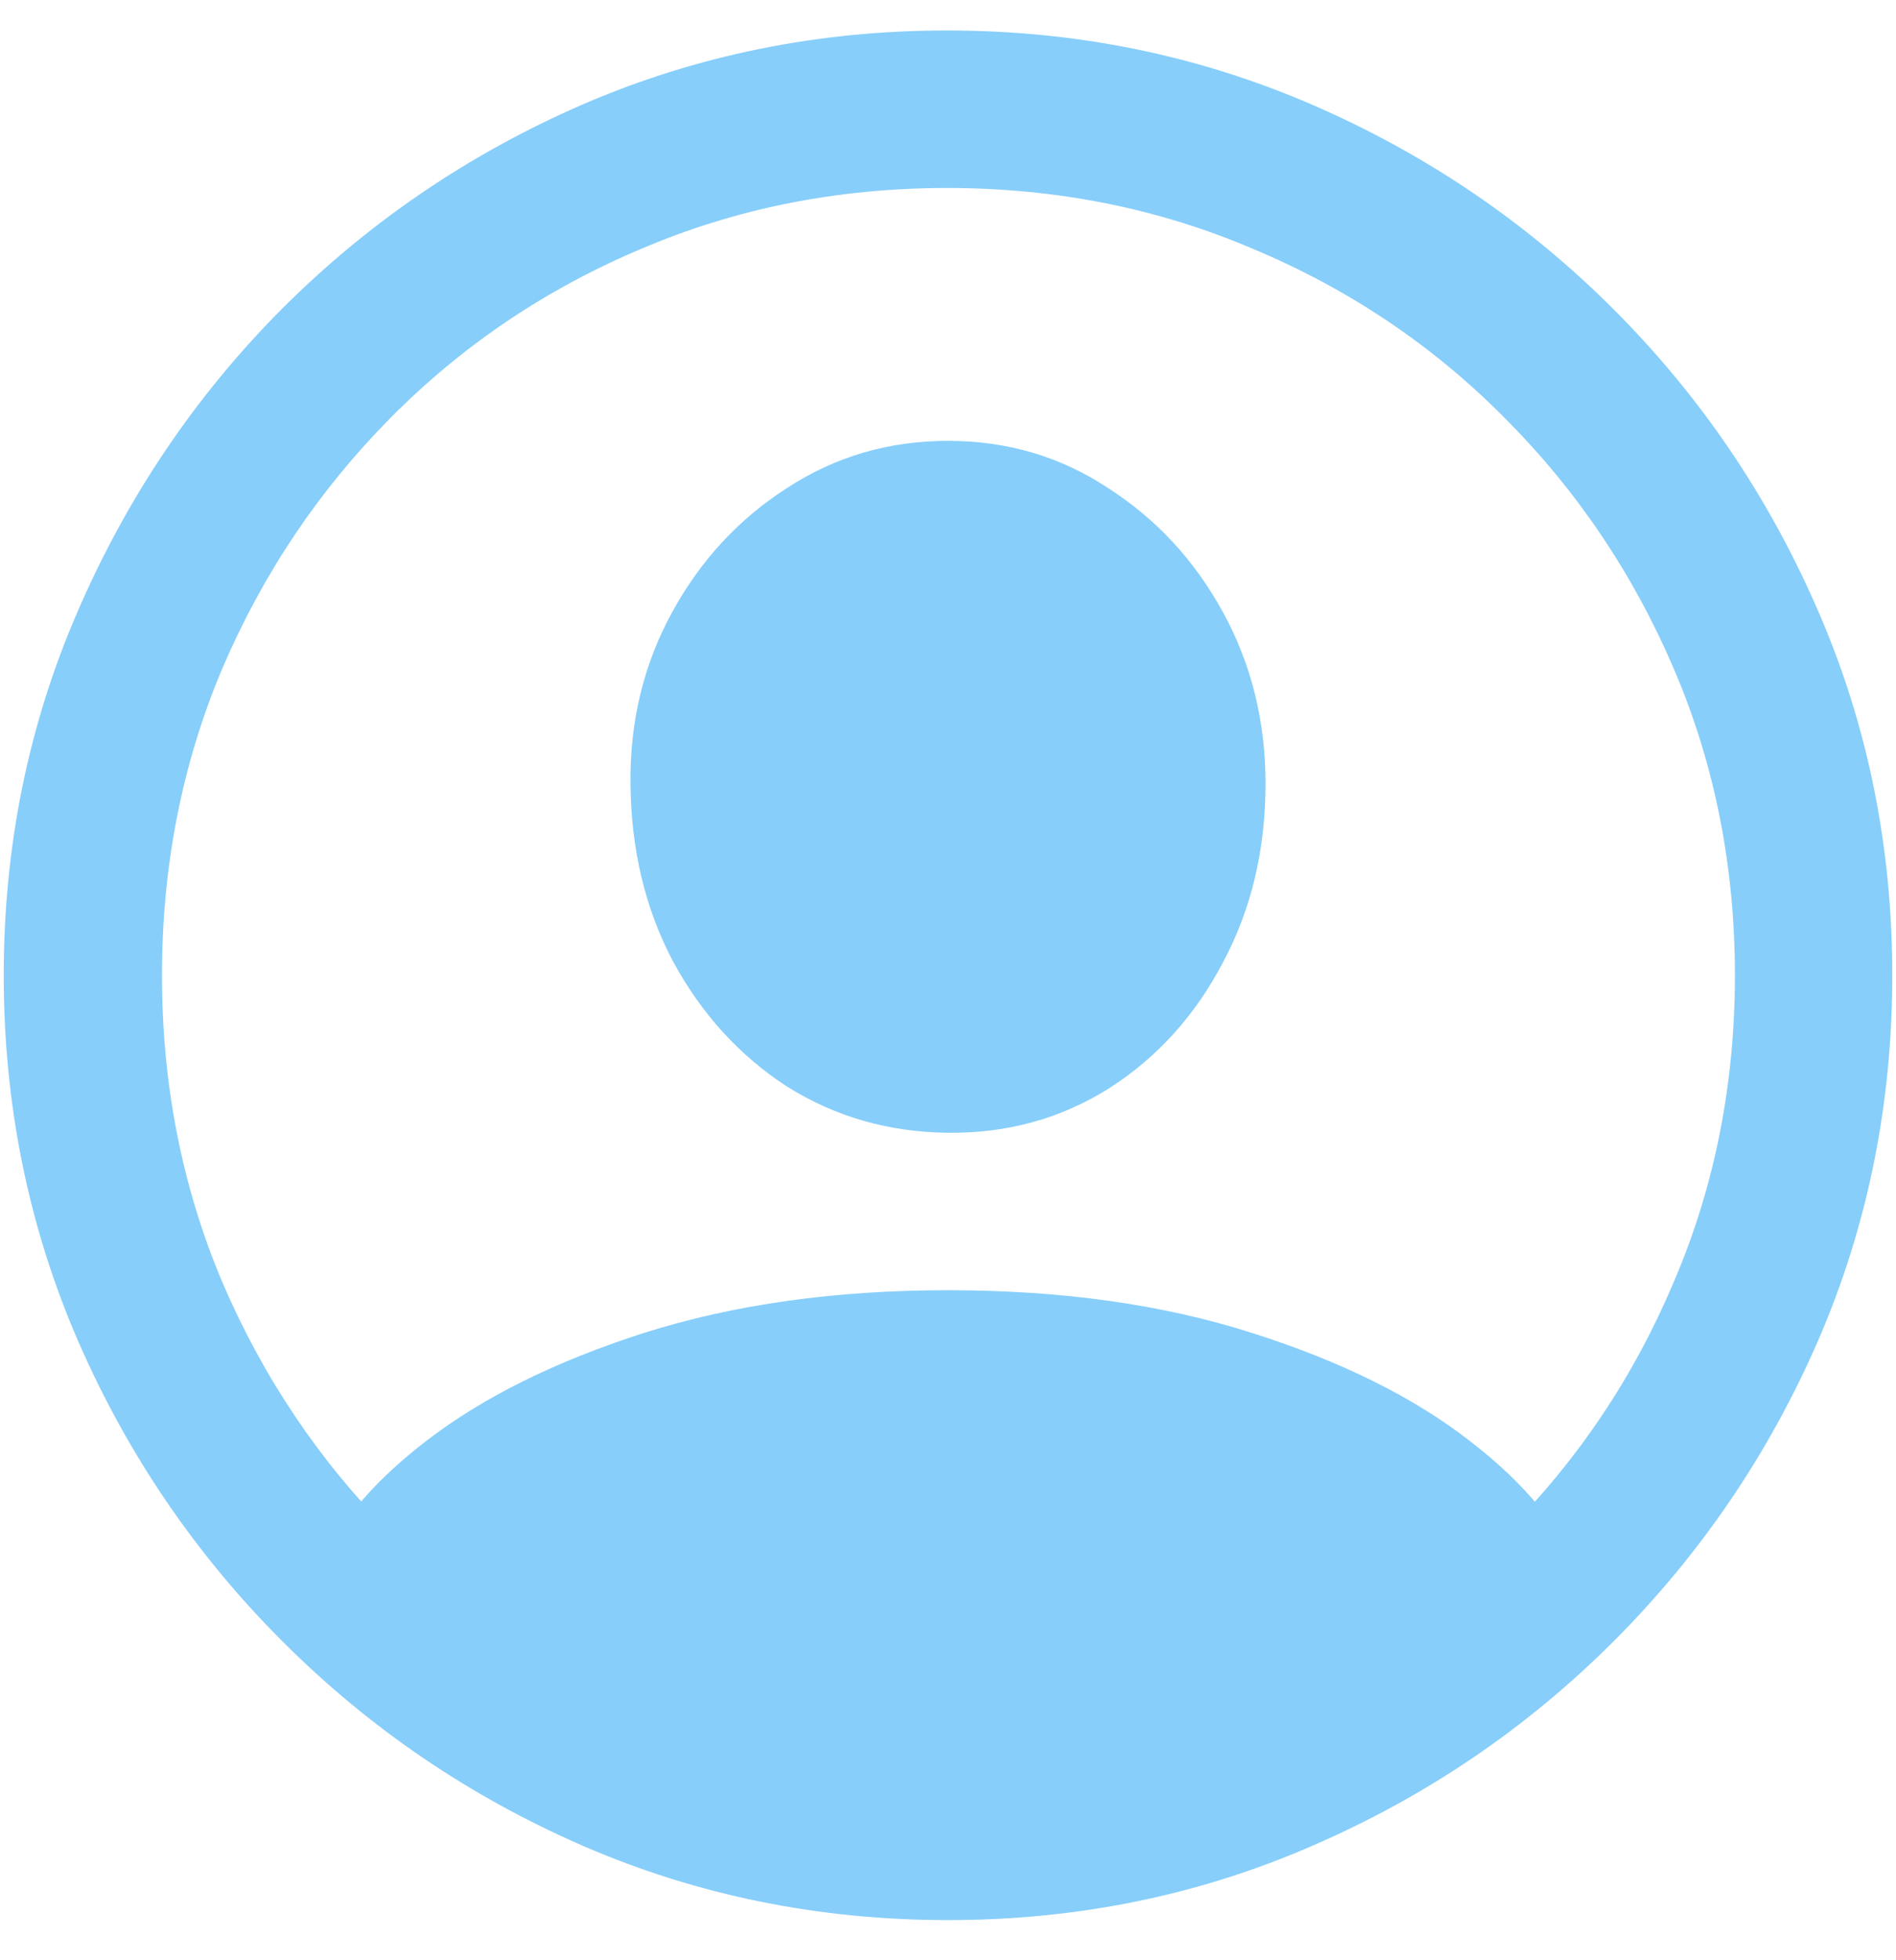 <svg width="30" height="31" viewBox="0 0 30 31" fill="none" xmlns="http://www.w3.org/2000/svg">
<path d="M15 30.365C12.959 30.365 11.035 29.975 9.229 29.193C7.432 28.412 5.845 27.333 4.468 25.956C3.091 24.579 2.012 22.992 1.23 21.195C0.449 19.389 0.059 17.465 0.059 15.424C0.059 13.383 0.449 11.464 1.23 9.667C2.012 7.86 3.086 6.269 4.453 4.892C5.83 3.515 7.417 2.436 9.214 1.654C11.021 0.873 12.944 0.482 14.985 0.482C17.026 0.482 18.95 0.873 20.757 1.654C22.564 2.436 24.155 3.515 25.532 4.892C26.909 6.269 27.988 7.86 28.77 9.667C29.551 11.464 29.941 13.383 29.941 15.424C29.941 17.465 29.551 19.389 28.77 21.195C27.988 22.992 26.909 24.579 25.532 25.956C24.155 27.333 22.564 28.412 20.757 29.193C18.96 29.975 17.041 30.365 15 30.365ZM15 27.875C16.729 27.875 18.345 27.553 19.849 26.908C21.352 26.264 22.676 25.375 23.818 24.242C24.961 23.1 25.85 21.776 26.484 20.273C27.129 18.769 27.451 17.152 27.451 15.424C27.451 13.695 27.129 12.079 26.484 10.575C25.84 9.071 24.946 7.748 23.804 6.605C22.671 5.463 21.348 4.574 19.834 3.939C18.33 3.295 16.714 2.973 14.985 2.973C13.257 2.973 11.641 3.295 10.137 3.939C8.633 4.574 7.314 5.463 6.182 6.605C5.049 7.748 4.16 9.071 3.516 10.575C2.881 12.079 2.563 13.695 2.563 15.424C2.563 17.152 2.881 18.769 3.516 20.273C4.16 21.776 5.049 23.1 6.182 24.242C7.324 25.375 8.647 26.264 10.151 26.908C11.655 27.553 13.271 27.875 15 27.875ZM25.02 25.077C24.131 25.946 23.086 26.689 21.885 27.304C20.693 27.919 19.487 28.388 18.267 28.71C17.046 29.042 15.957 29.208 15 29.208C14.053 29.208 12.964 29.042 11.733 28.71C10.513 28.388 9.302 27.919 8.101 27.304C6.899 26.689 5.859 25.946 4.98 25.077L5.024 24.901C5.269 24.189 5.84 23.485 6.738 22.792C7.637 22.099 8.789 21.527 10.195 21.078C11.611 20.629 13.213 20.404 15 20.404C16.797 20.404 18.398 20.629 19.805 21.078C21.221 21.527 22.373 22.099 23.262 22.792C24.16 23.485 24.731 24.193 24.976 24.916L25.02 25.077ZM15 17.914C14.062 17.904 13.213 17.66 12.451 17.182C11.699 16.693 11.099 16.034 10.649 15.204C10.21 14.374 9.985 13.437 9.976 12.392C9.966 11.405 10.185 10.502 10.635 9.682C11.084 8.861 11.69 8.207 12.451 7.719C13.213 7.221 14.062 6.972 15 6.972C15.938 6.972 16.782 7.221 17.534 7.719C18.296 8.207 18.901 8.861 19.351 9.682C19.8 10.502 20.024 11.405 20.024 12.392C20.024 13.437 19.8 14.379 19.351 15.219C18.911 16.059 18.311 16.723 17.549 17.211C16.787 17.689 15.938 17.924 15 17.914Z" fill="#87CEFA"/>
</svg>
